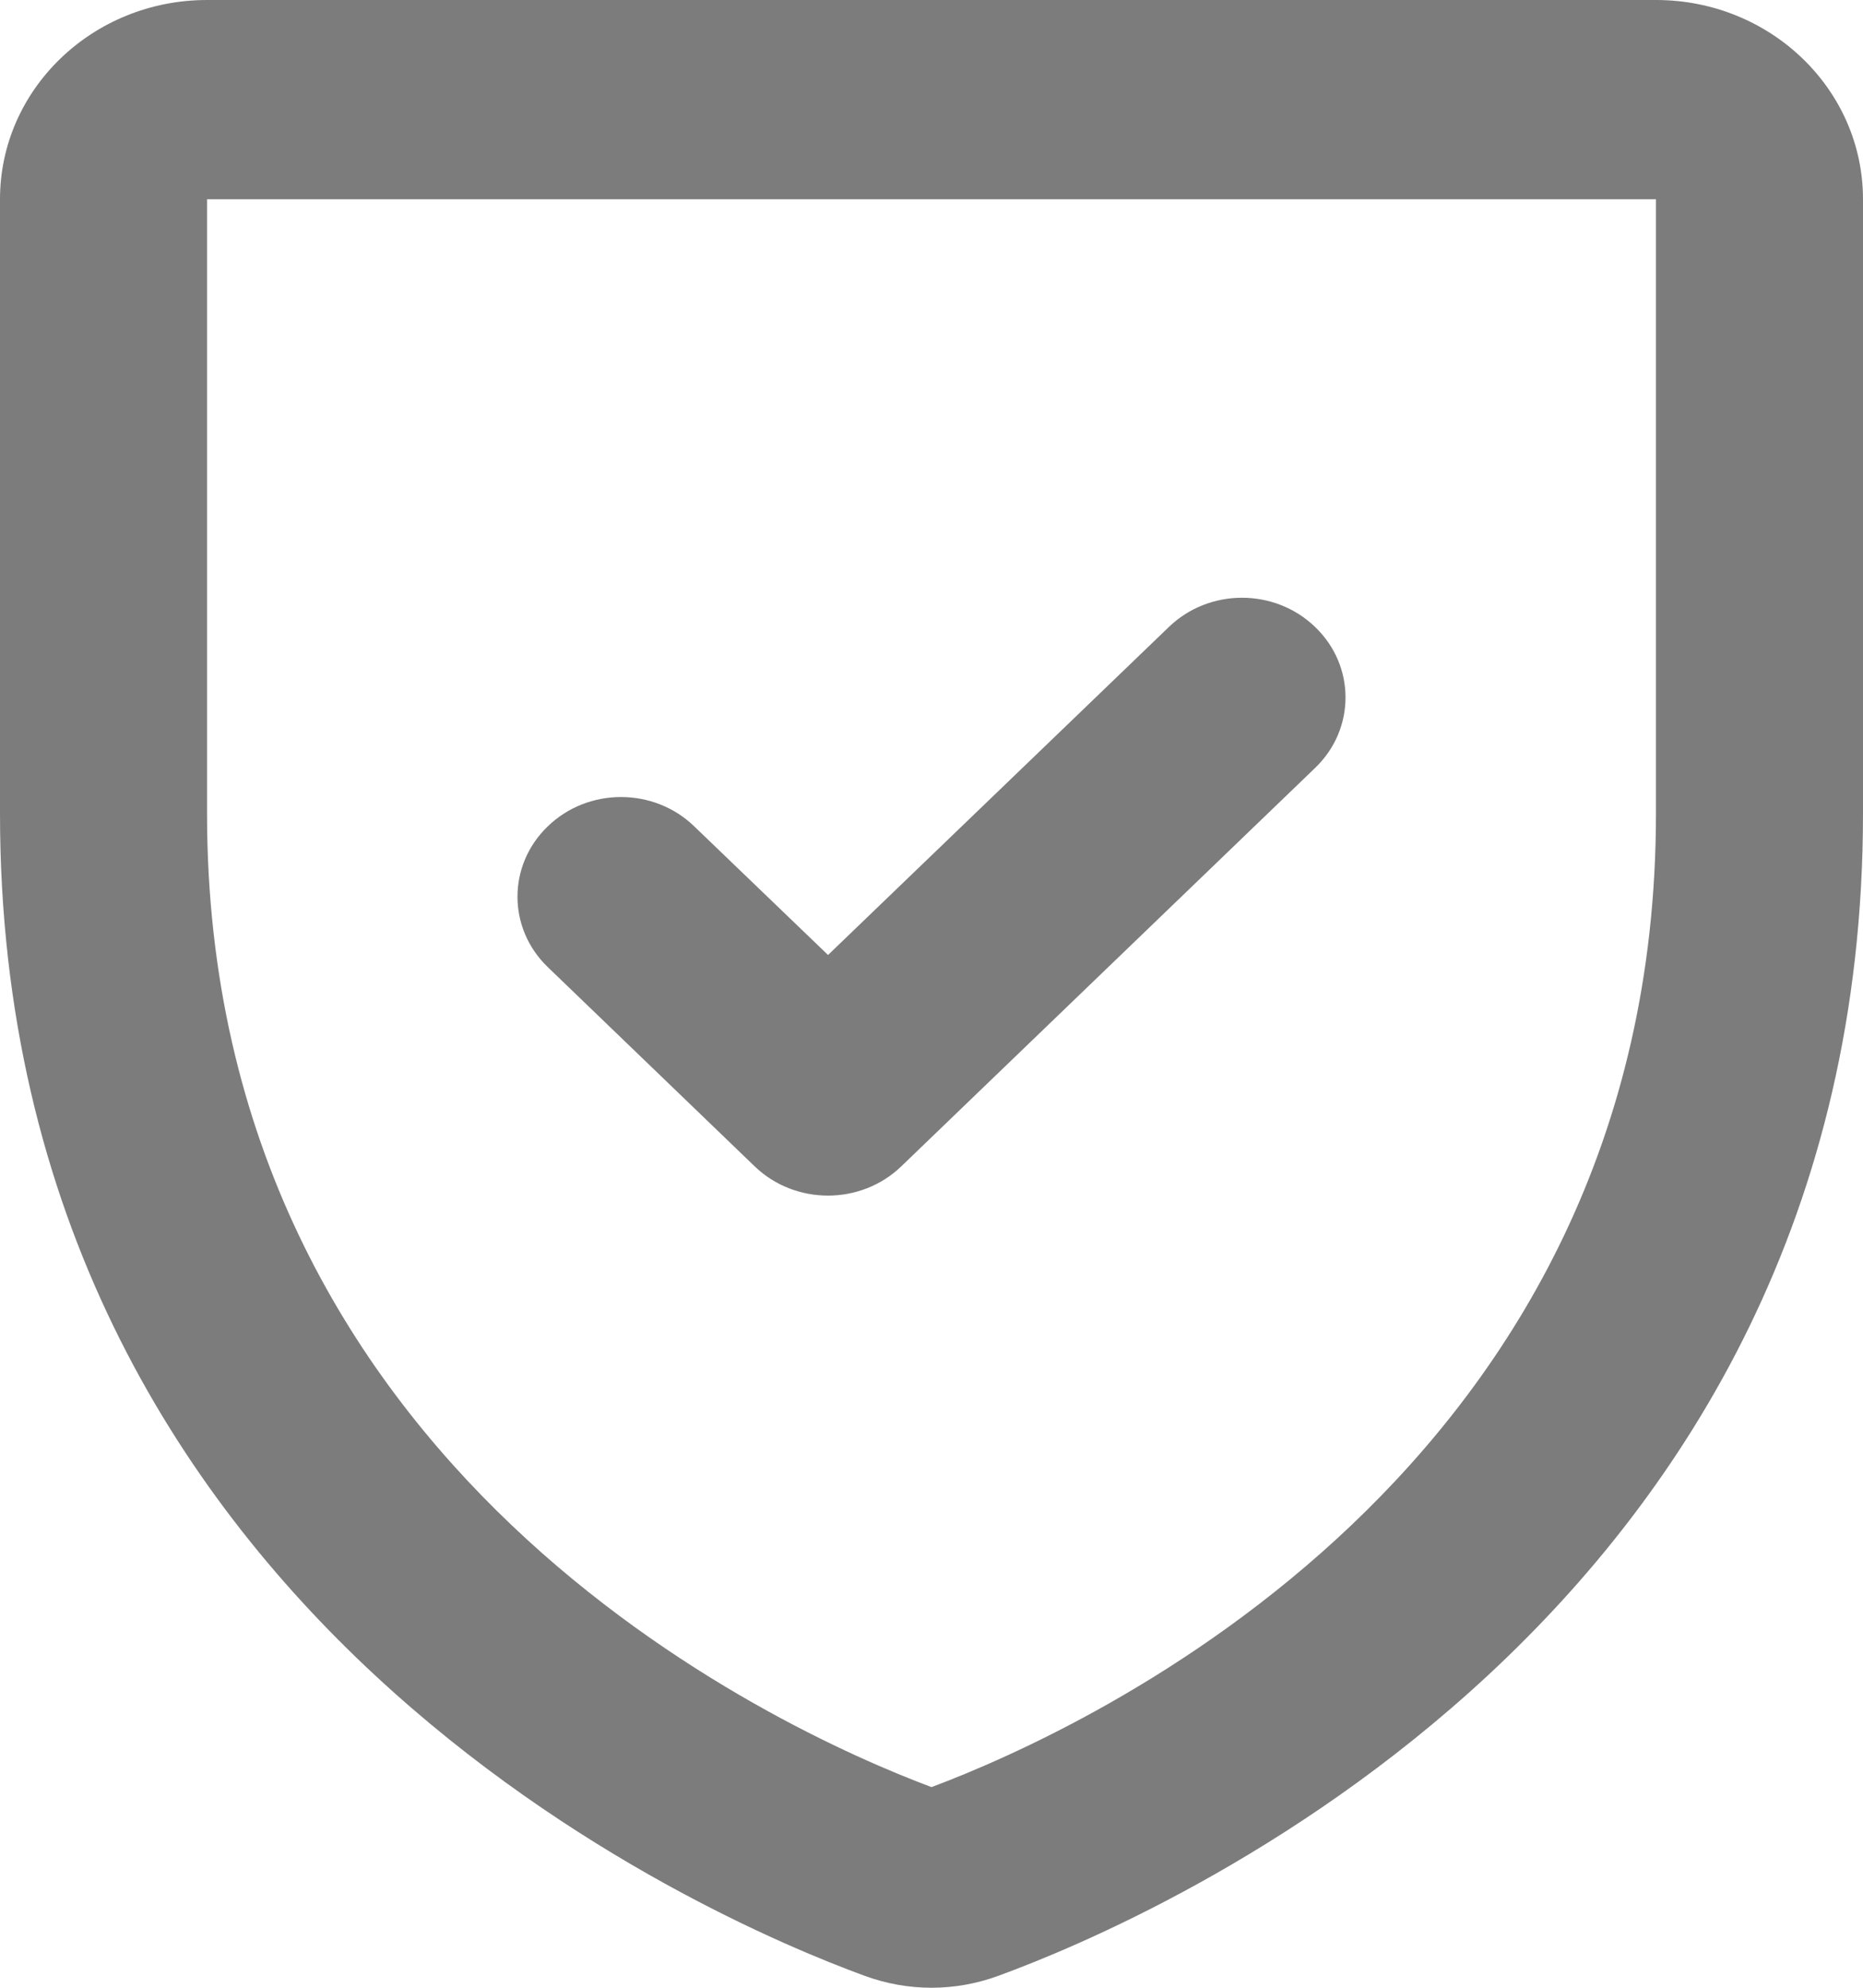 <svg width="15" height="16" viewBox="0 0 15 16" fill="none" xmlns="http://www.w3.org/2000/svg">
<path fill-rule="evenodd" clip-rule="evenodd" d="M0 1.604C0 0.718 0.746 0 1.667 0H13.333C14.254 0 15 0.718 15 1.604V6.548C15 13.019 9.274 15.452 8.038 15.904L7.742 15.155L8.038 15.904C7.689 16.032 7.311 16.032 6.962 15.904L7.258 15.155L6.962 15.904C5.726 15.452 0 13.019 0 6.548V1.604ZM13.333 1.604L1.667 1.604V6.548C1.667 11.836 6.258 13.92 7.5 14.385C8.742 13.92 13.333 11.836 13.333 6.548V1.604ZM10.589 5.047C10.915 5.36 10.915 5.868 10.589 6.181L7.256 9.389C6.93 9.702 6.403 9.702 6.077 9.389L4.411 7.785C4.085 7.472 4.085 6.964 4.411 6.651C4.736 6.337 5.264 6.337 5.589 6.651L6.667 7.687L9.411 5.047C9.736 4.733 10.264 4.733 10.589 5.047Z" fill="#7C7C7C"/>
</svg>
